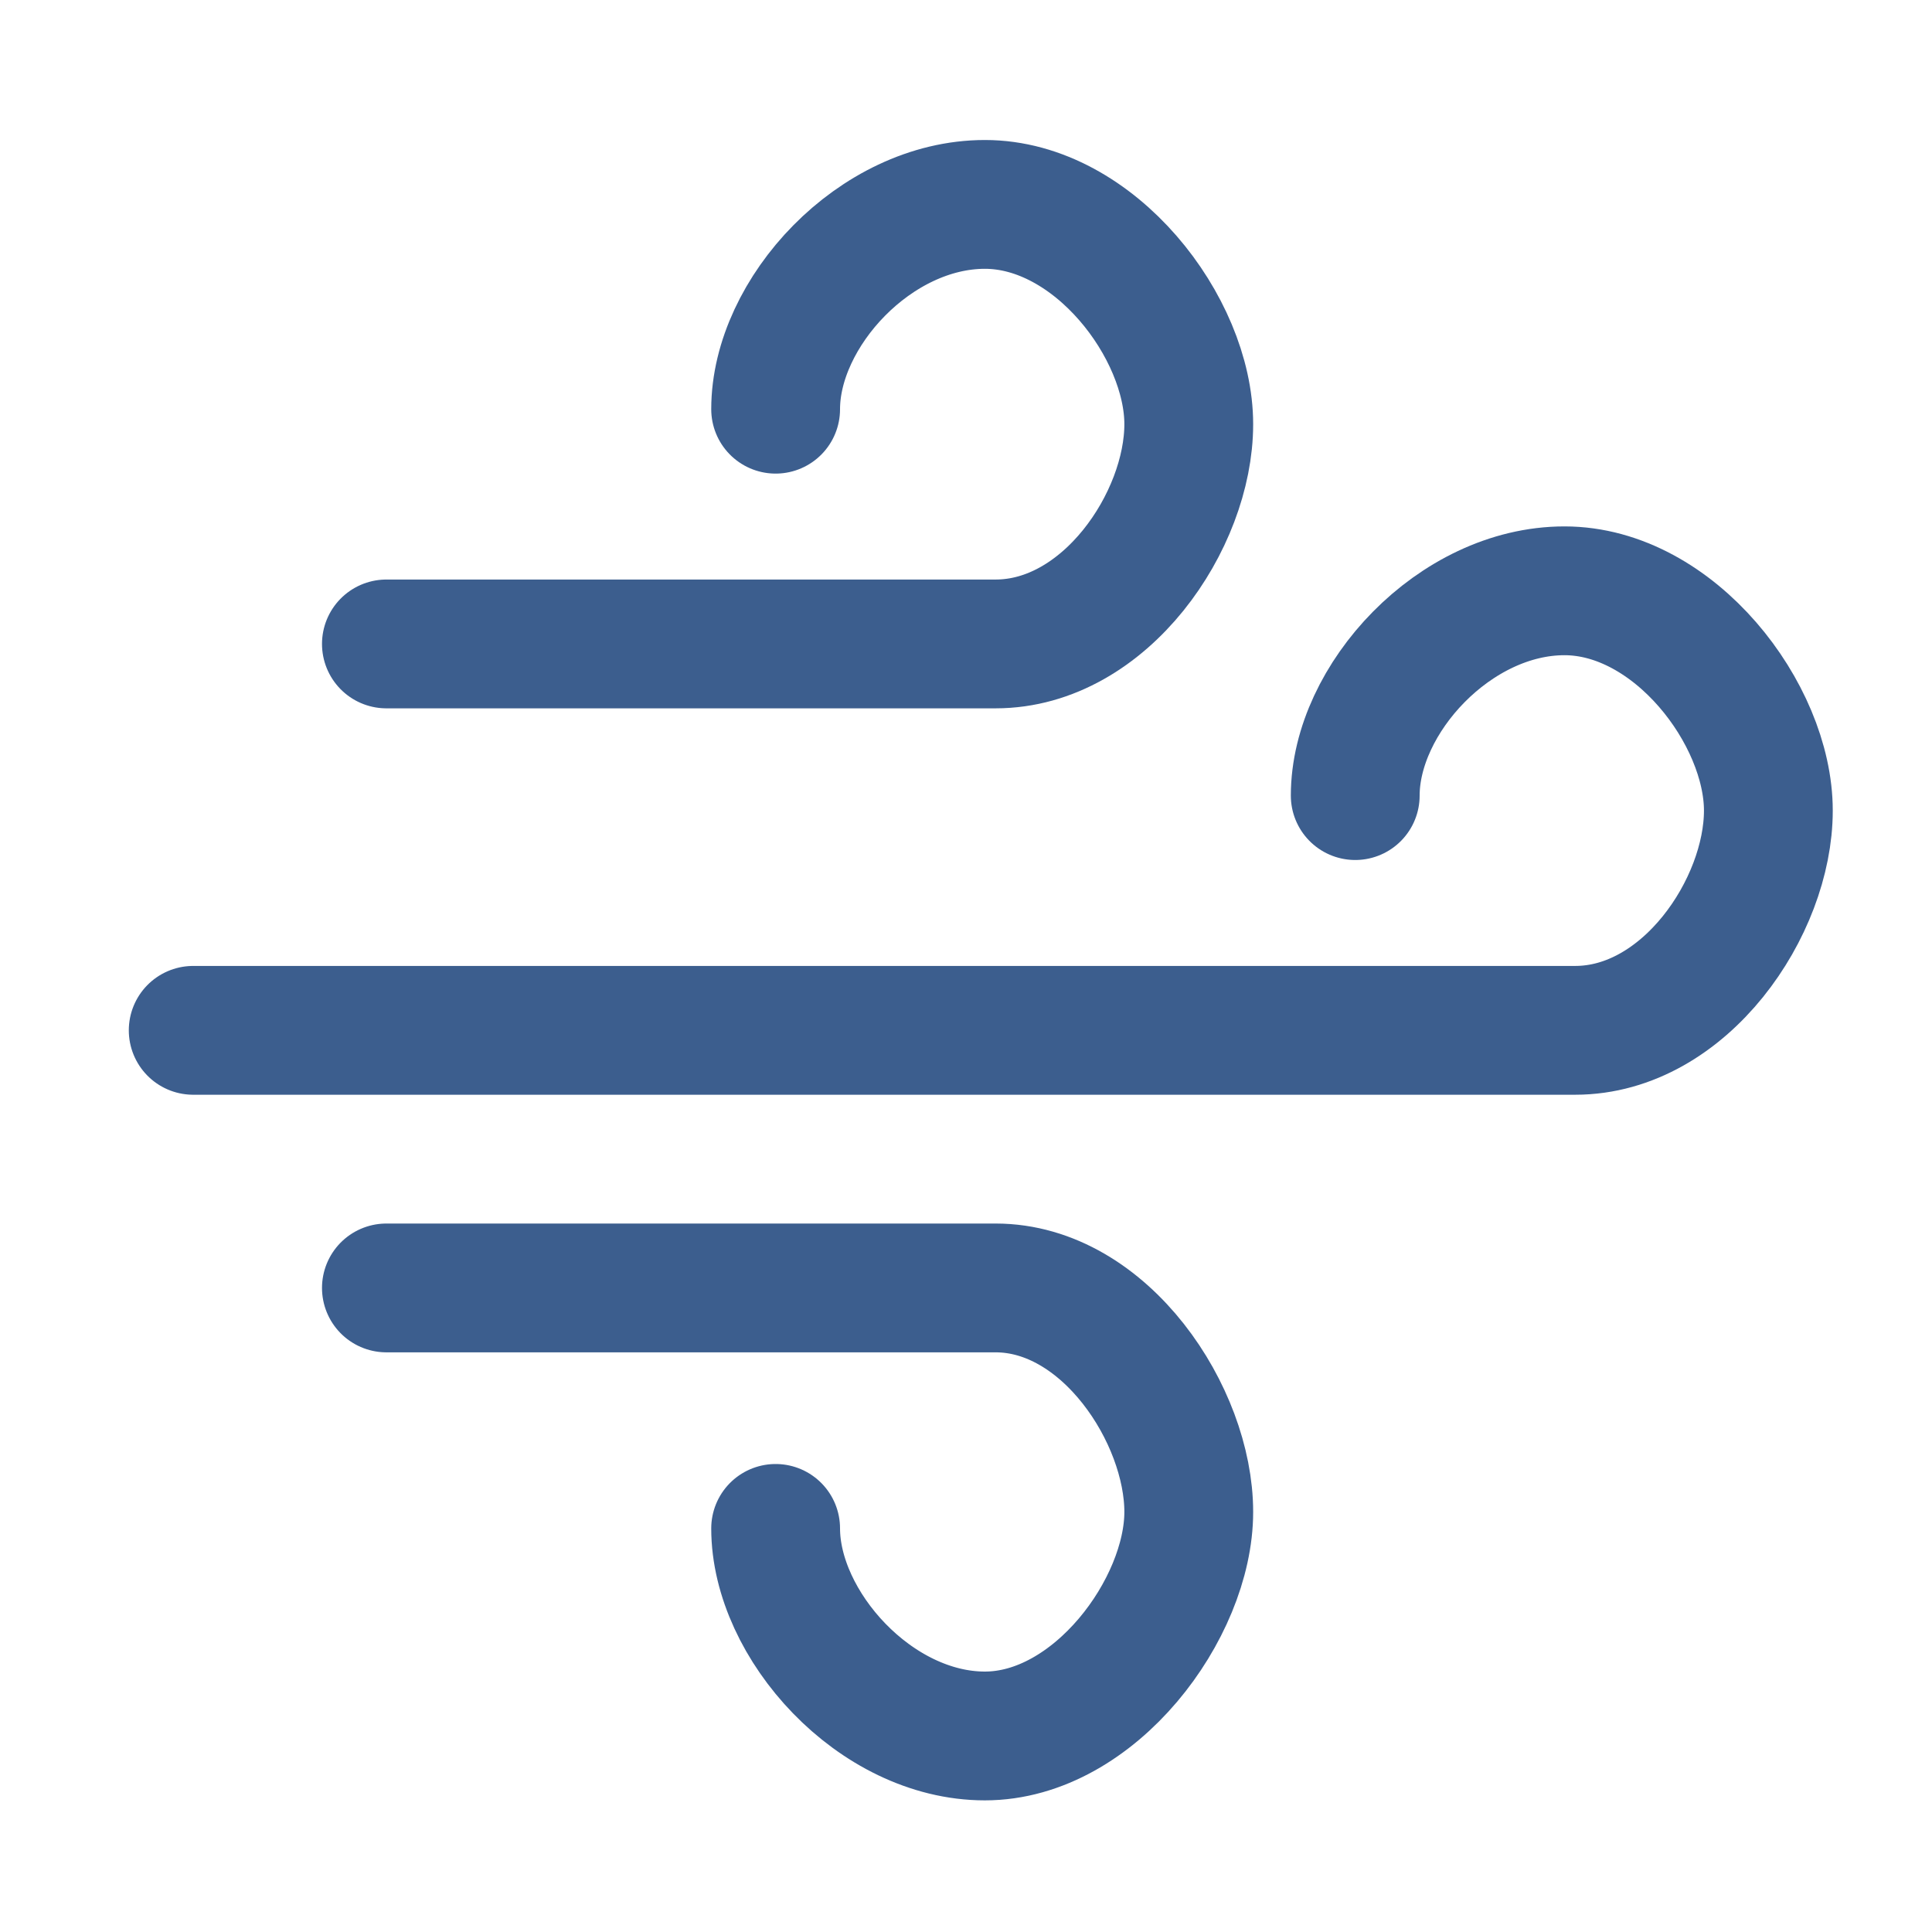 <?xml version="1.0" encoding="utf-8"?>
<!-- Generator: Adobe Illustrator 16.0.0, SVG Export Plug-In . SVG Version: 6.00 Build 0)  -->
<!DOCTYPE svg PUBLIC "-//W3C//DTD SVG 1.1//EN" "http://www.w3.org/Graphics/SVG/1.1/DTD/svg11.dtd">
<svg version="1.1" id="레이어_1" xmlns="http://www.w3.org/2000/svg" xmlns:xlink="http://www.w3.org/1999/xlink" x="0px"
	 y="0px" width="30px" height="30px" viewBox="0 0 30 30" enable-background="new 0 0 30 30" xml:space="preserve">
<path fill="none" stroke="#3C5E8E" stroke-width="2" stroke-linecap="round" stroke-linejoin="round" stroke-miterlimit="10" d="
	M12.044,6.354c0-1.499,1.546-3.18,3.249-3.18c1.703,0,3.166,1.914,3.166,3.413c0,1.498-1.297,3.412-3,3.412H6"/>
<path fill="none" stroke="#3C5E8E" stroke-width="2" stroke-linecap="round" stroke-linejoin="round" stroke-miterlimit="10" d="
	M12.044,23.733c0,1.499,1.546,3.223,3.249,3.223c1.703,0,3.166-1.979,3.166-3.479c0-1.498-1.297-3.478-3-3.478H6"/>
<path fill="none" stroke="#3C5E8E" stroke-width="2" stroke-linecap="round" stroke-linejoin="round" stroke-miterlimit="10" d="
	M21.044,12.354c0-1.499,1.546-3.18,3.249-3.18c1.703,0,3.166,1.914,3.166,3.413c0,1.498-1.297,3.412-3,3.412H3"/>
</svg>
